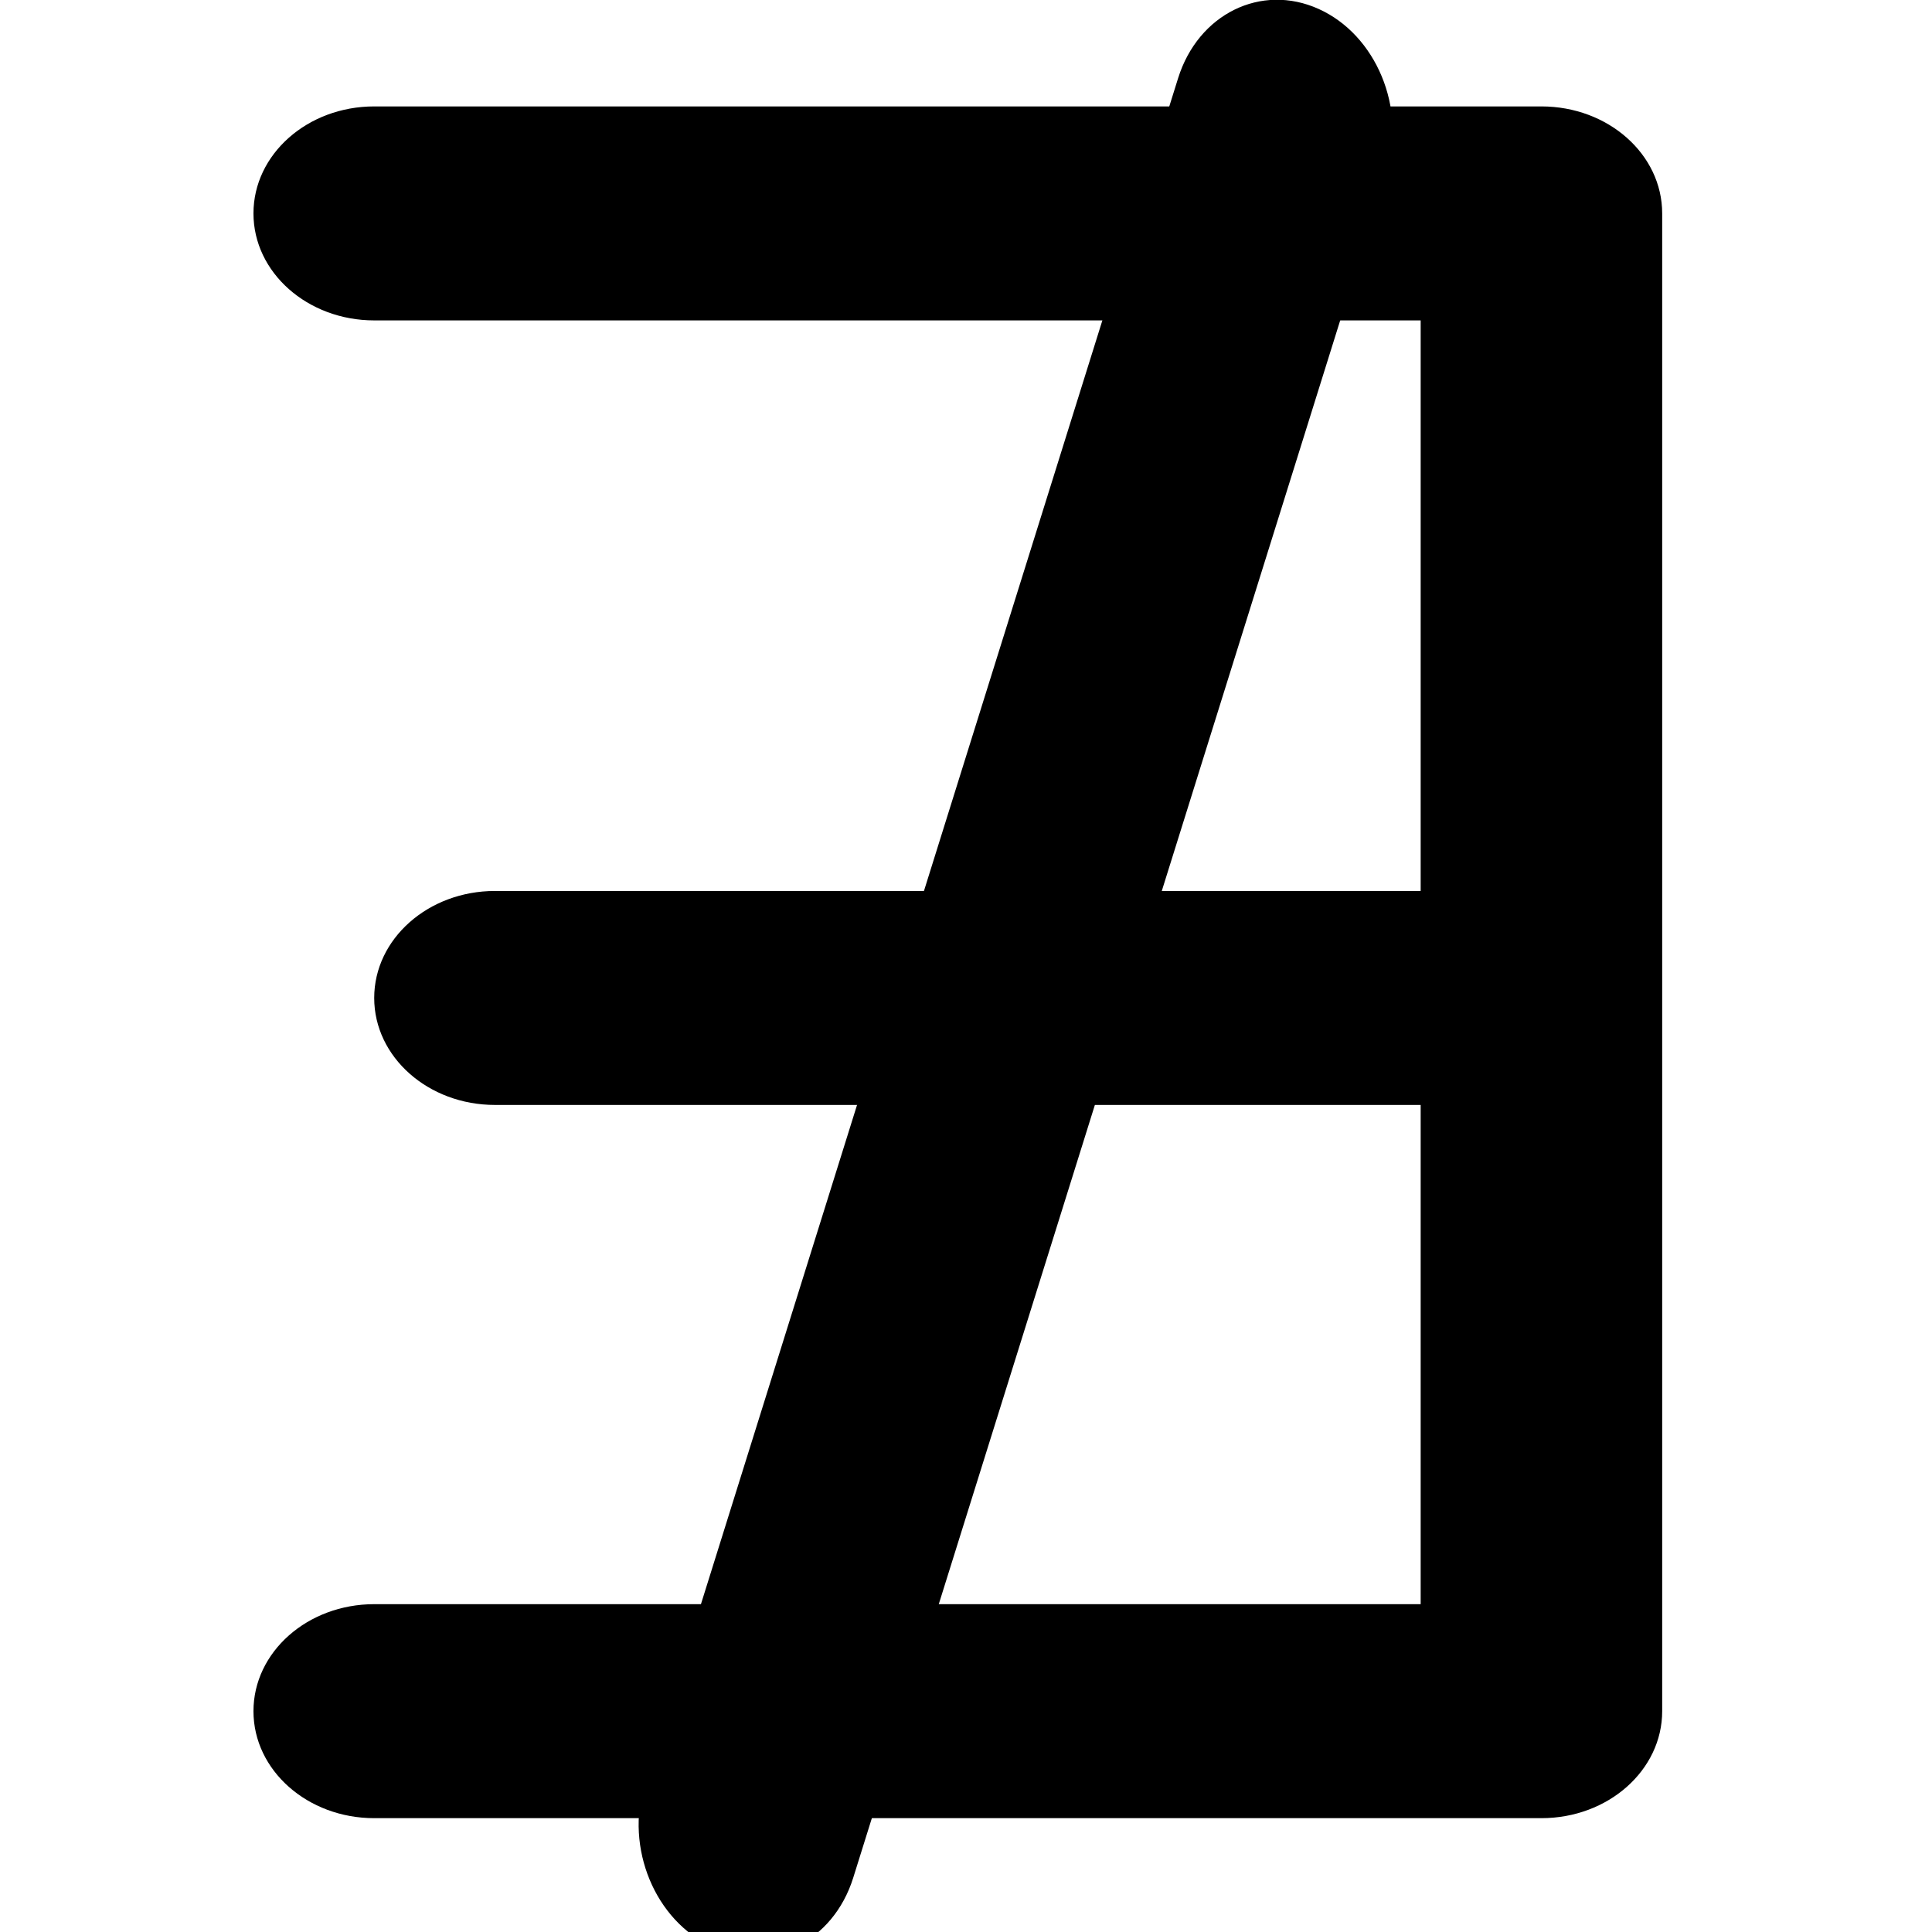 <?xml version="1.0" encoding="UTF-8" standalone="no"?>
<!-- Generator: Adobe Illustrator 16.0.0, SVG Export Plug-In . SVG Version: 6.00 Build 0)  -->

<svg
   xmlns:dc="http://purl.org/dc/elements/1.1/"
   xmlns:cc="http://creativecommons.org/ns#"
   xmlns:rdf="http://www.w3.org/1999/02/22-rdf-syntax-ns#"
   xmlns:svg="http://www.w3.org/2000/svg"
   xmlns="http://www.w3.org/2000/svg"
   xmlns:sodipodi="http://sodipodi.sourceforge.net/DTD/sodipodi-0.dtd"
   xmlns:inkscape="http://www.inkscape.org/namespaces/inkscape"
   version="1.1"
   id="Capa_1"
   x="0px"
   y="0px"
   width="116.936px"
   height="116.936px"
   viewBox="0 0 116.936 116.936"
   style="enable-background:new 0 0 116.936 116.936;"
   xml:space="preserve"
   inkscape:version="0.91 r13725"
   sodipodi:docname="ForNo.svg"><defs
     id="defs41" /><sodipodi:namedview
     pagecolor="#ffffff"
     bordercolor="#666666"
     borderopacity="1"
     objecttolerance="10"
     gridtolerance="10"
     guidetolerance="10"
     inkscape:pageopacity="0"
     inkscape:pageshadow="2"
     inkscape:window-width="1920"
     inkscape:window-height="1056"
     id="namedview39"
     showgrid="false"
     inkscape:zoom="2.018198"
     inkscape:cx="-0.49549151"
     inkscape:cy="58.467999"
     inkscape:window-x="0"
     inkscape:window-y="24"
     inkscape:window-maximized="1"
     inkscape:current-layer="Capa_1" /><g
     id="g3"
     transform="matrix(1,0,0,0.886,-0.495,6.441)"><g
       id="g5"><path
         d="m 23.144,102.317 c -4.037,0 -7.308,3.271 -7.308,7.31 0,4.037 3.271,7.309 7.308,7.309 l 70.647,0 c 4.037,0 7.309,-3.271 7.309,-7.309 l 0,-48.724 0,-53.594 C 101.1,3.272 97.829,0 93.791,0 L 23.144,0 c -4.037,0 -7.308,3.271 -7.308,7.309 0,4.036 3.271,7.309 7.308,7.309 l 63.338,0 0,38.978 -56.03,0 c -4.036,0 -7.308,3.271 -7.308,7.308 0,4.037 3.272,7.309 7.308,7.309 l 56.03,0 0,34.105 -63.338,-0.001 0,0 z"
         id="path7"
         inkscape:connector-curvature="0" /></g></g><g
     id="g9" /><g
     id="g11" /><g
     id="g13" /><g
     id="g15" /><g
     id="g17" /><g
     id="g19" /><g
     id="g21" /><g
     id="g23" /><g
     id="g25" /><g
     id="g27" /><g
     id="g29" /><g
     id="g31" /><g
     id="g33" /><g
     id="g35" /><g
     id="g37" /><g
     transform="matrix(0.291,0.772,-0.644,0.345,87.115,17.247)"
     id="g3-7"><g
       id="g5-7"
       transform="matrix(0.864,0.858,-0.918,0.925,33.689,-55.036)"><path
         inkscape:connector-curvature="0"
         d="m 7.308,68.211 107.188,0 c 4.037,0 7.309,-3.272 7.309,-7.31 0,-4.037 -3.271,-7.309 -7.309,-7.309 l -107.188,0 C 3.272,53.593 0,56.865 0,60.902 c 0,4.037 3.272,7.309 7.308,7.309 z"
         id="path7-6" /></g></g></svg>